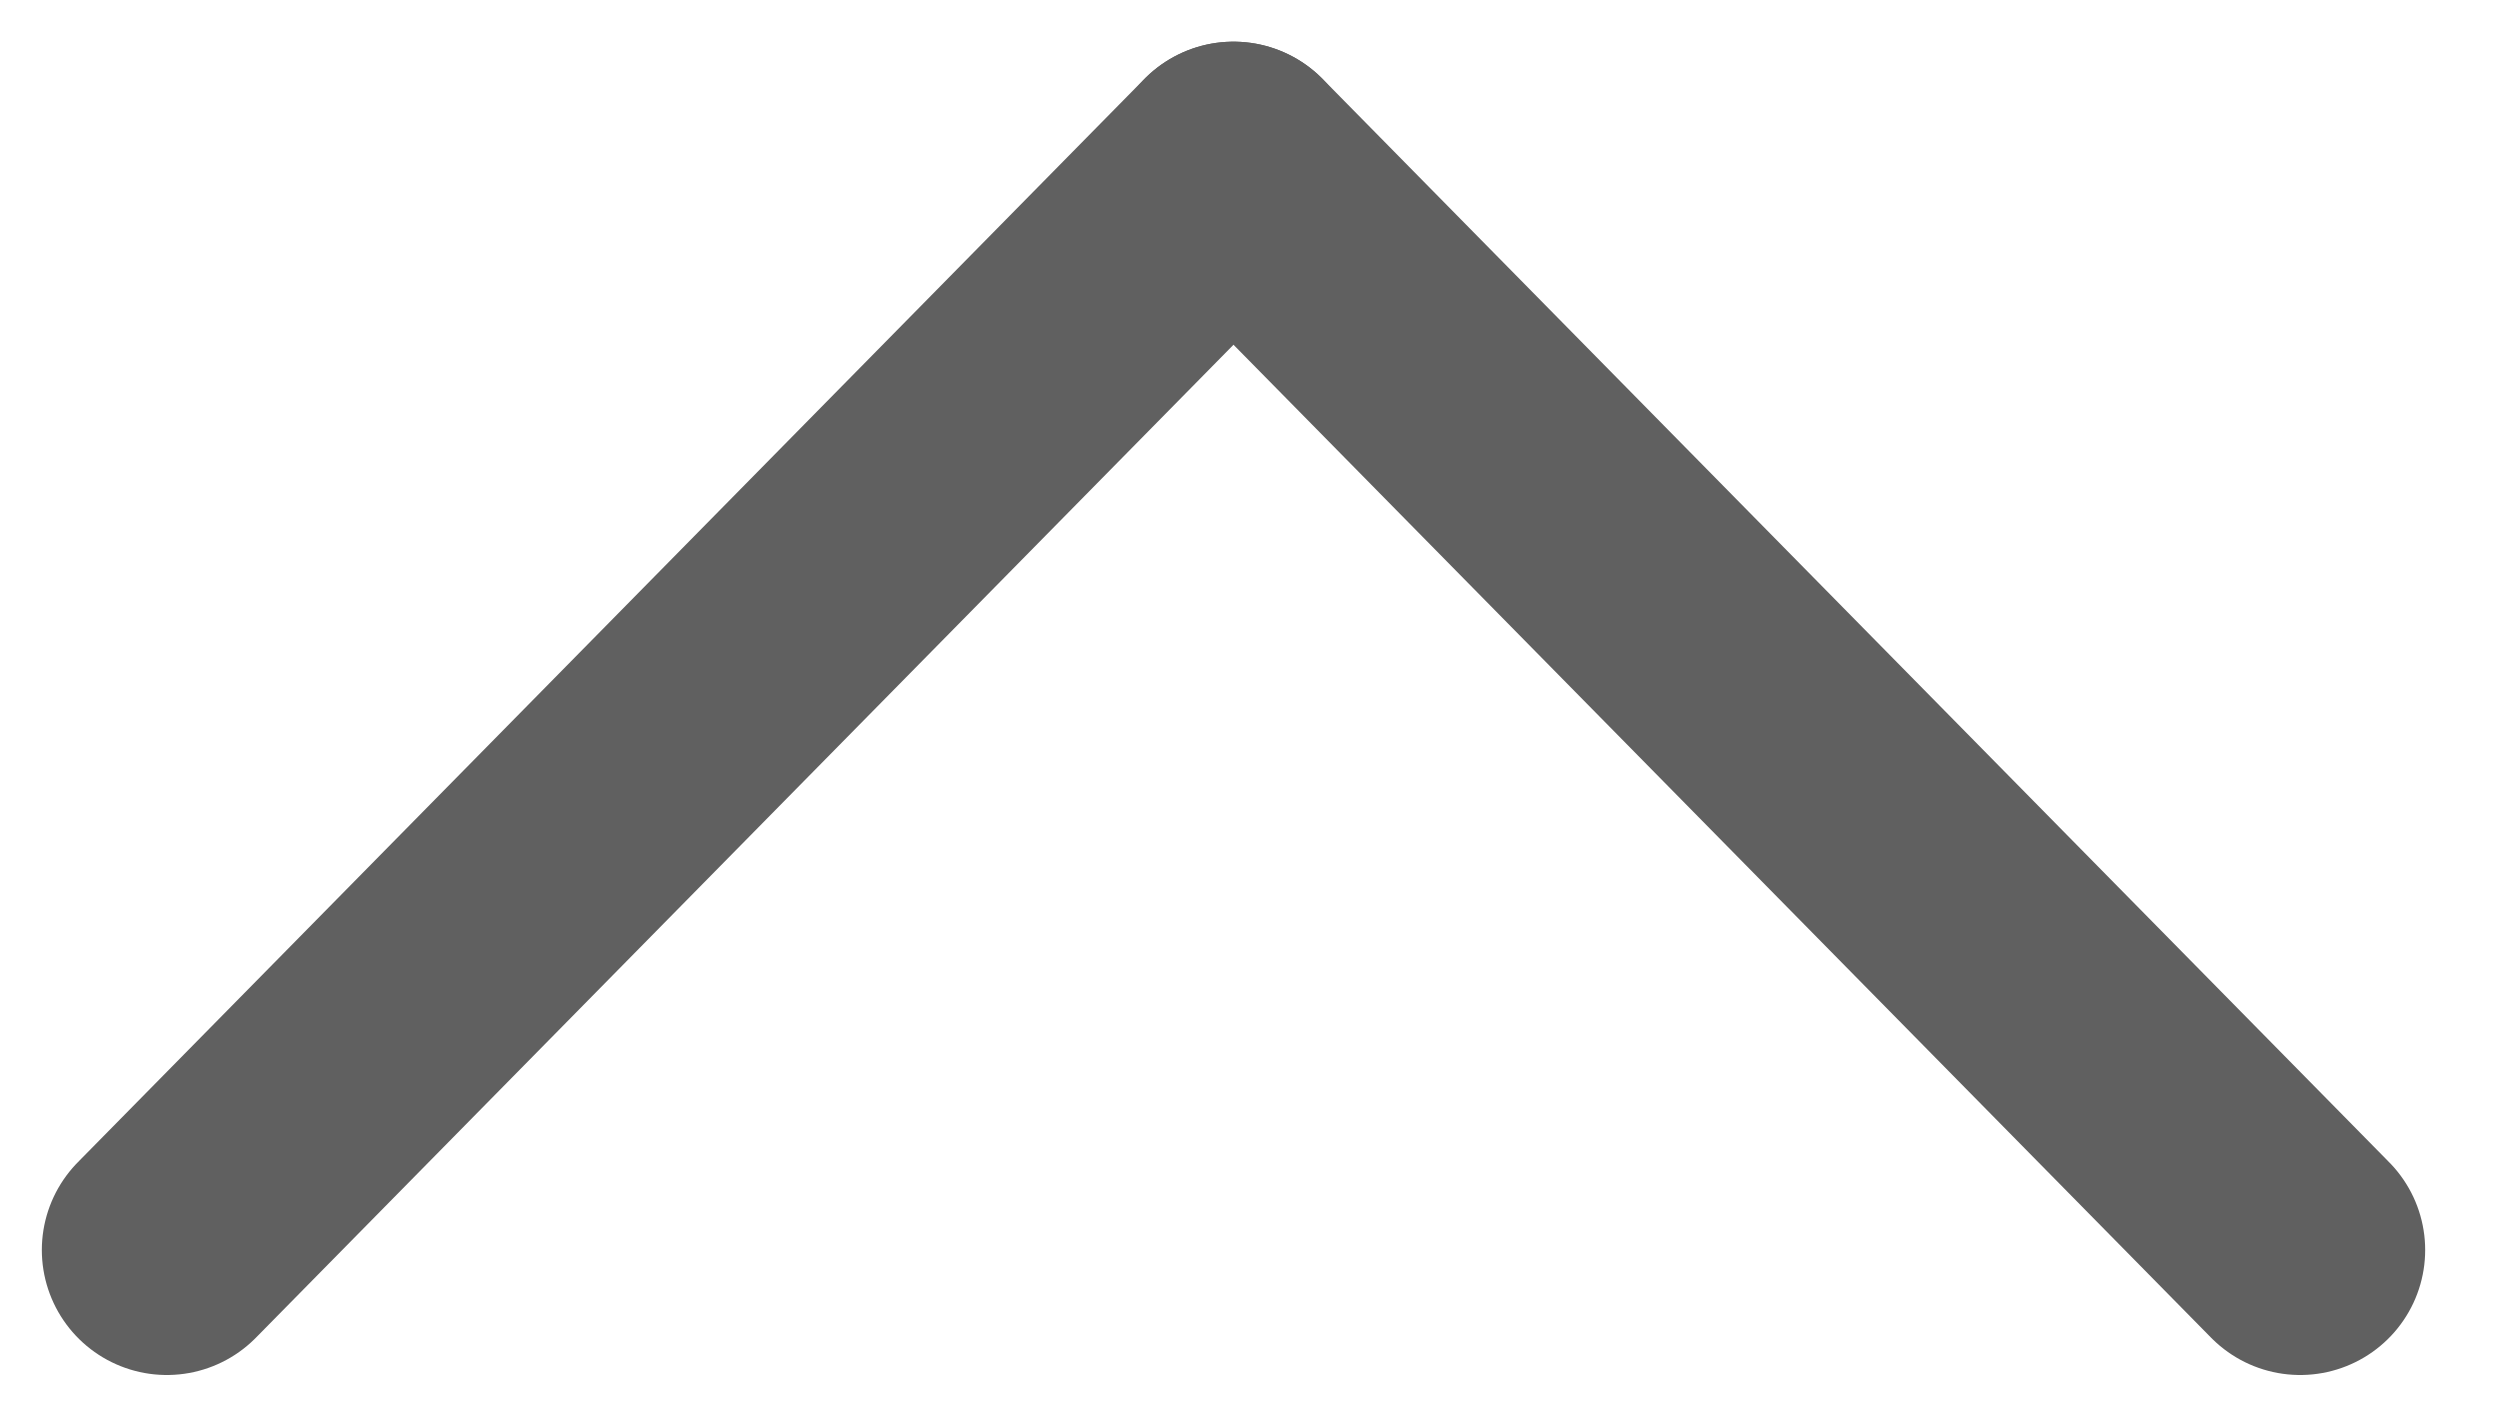 <svg width="30" height="17" viewBox="0 0 30 17" fill="none" xmlns="http://www.w3.org/2000/svg">
<path d="M14.801 2L2.002 15" stroke="#606060" stroke-width="3" stroke-linecap="round" stroke-linejoin="round"/>
<path d="M14.803 2L27.602 15" stroke="#606060" stroke-width="3" stroke-linecap="round" stroke-linejoin="round"/>
</svg>
